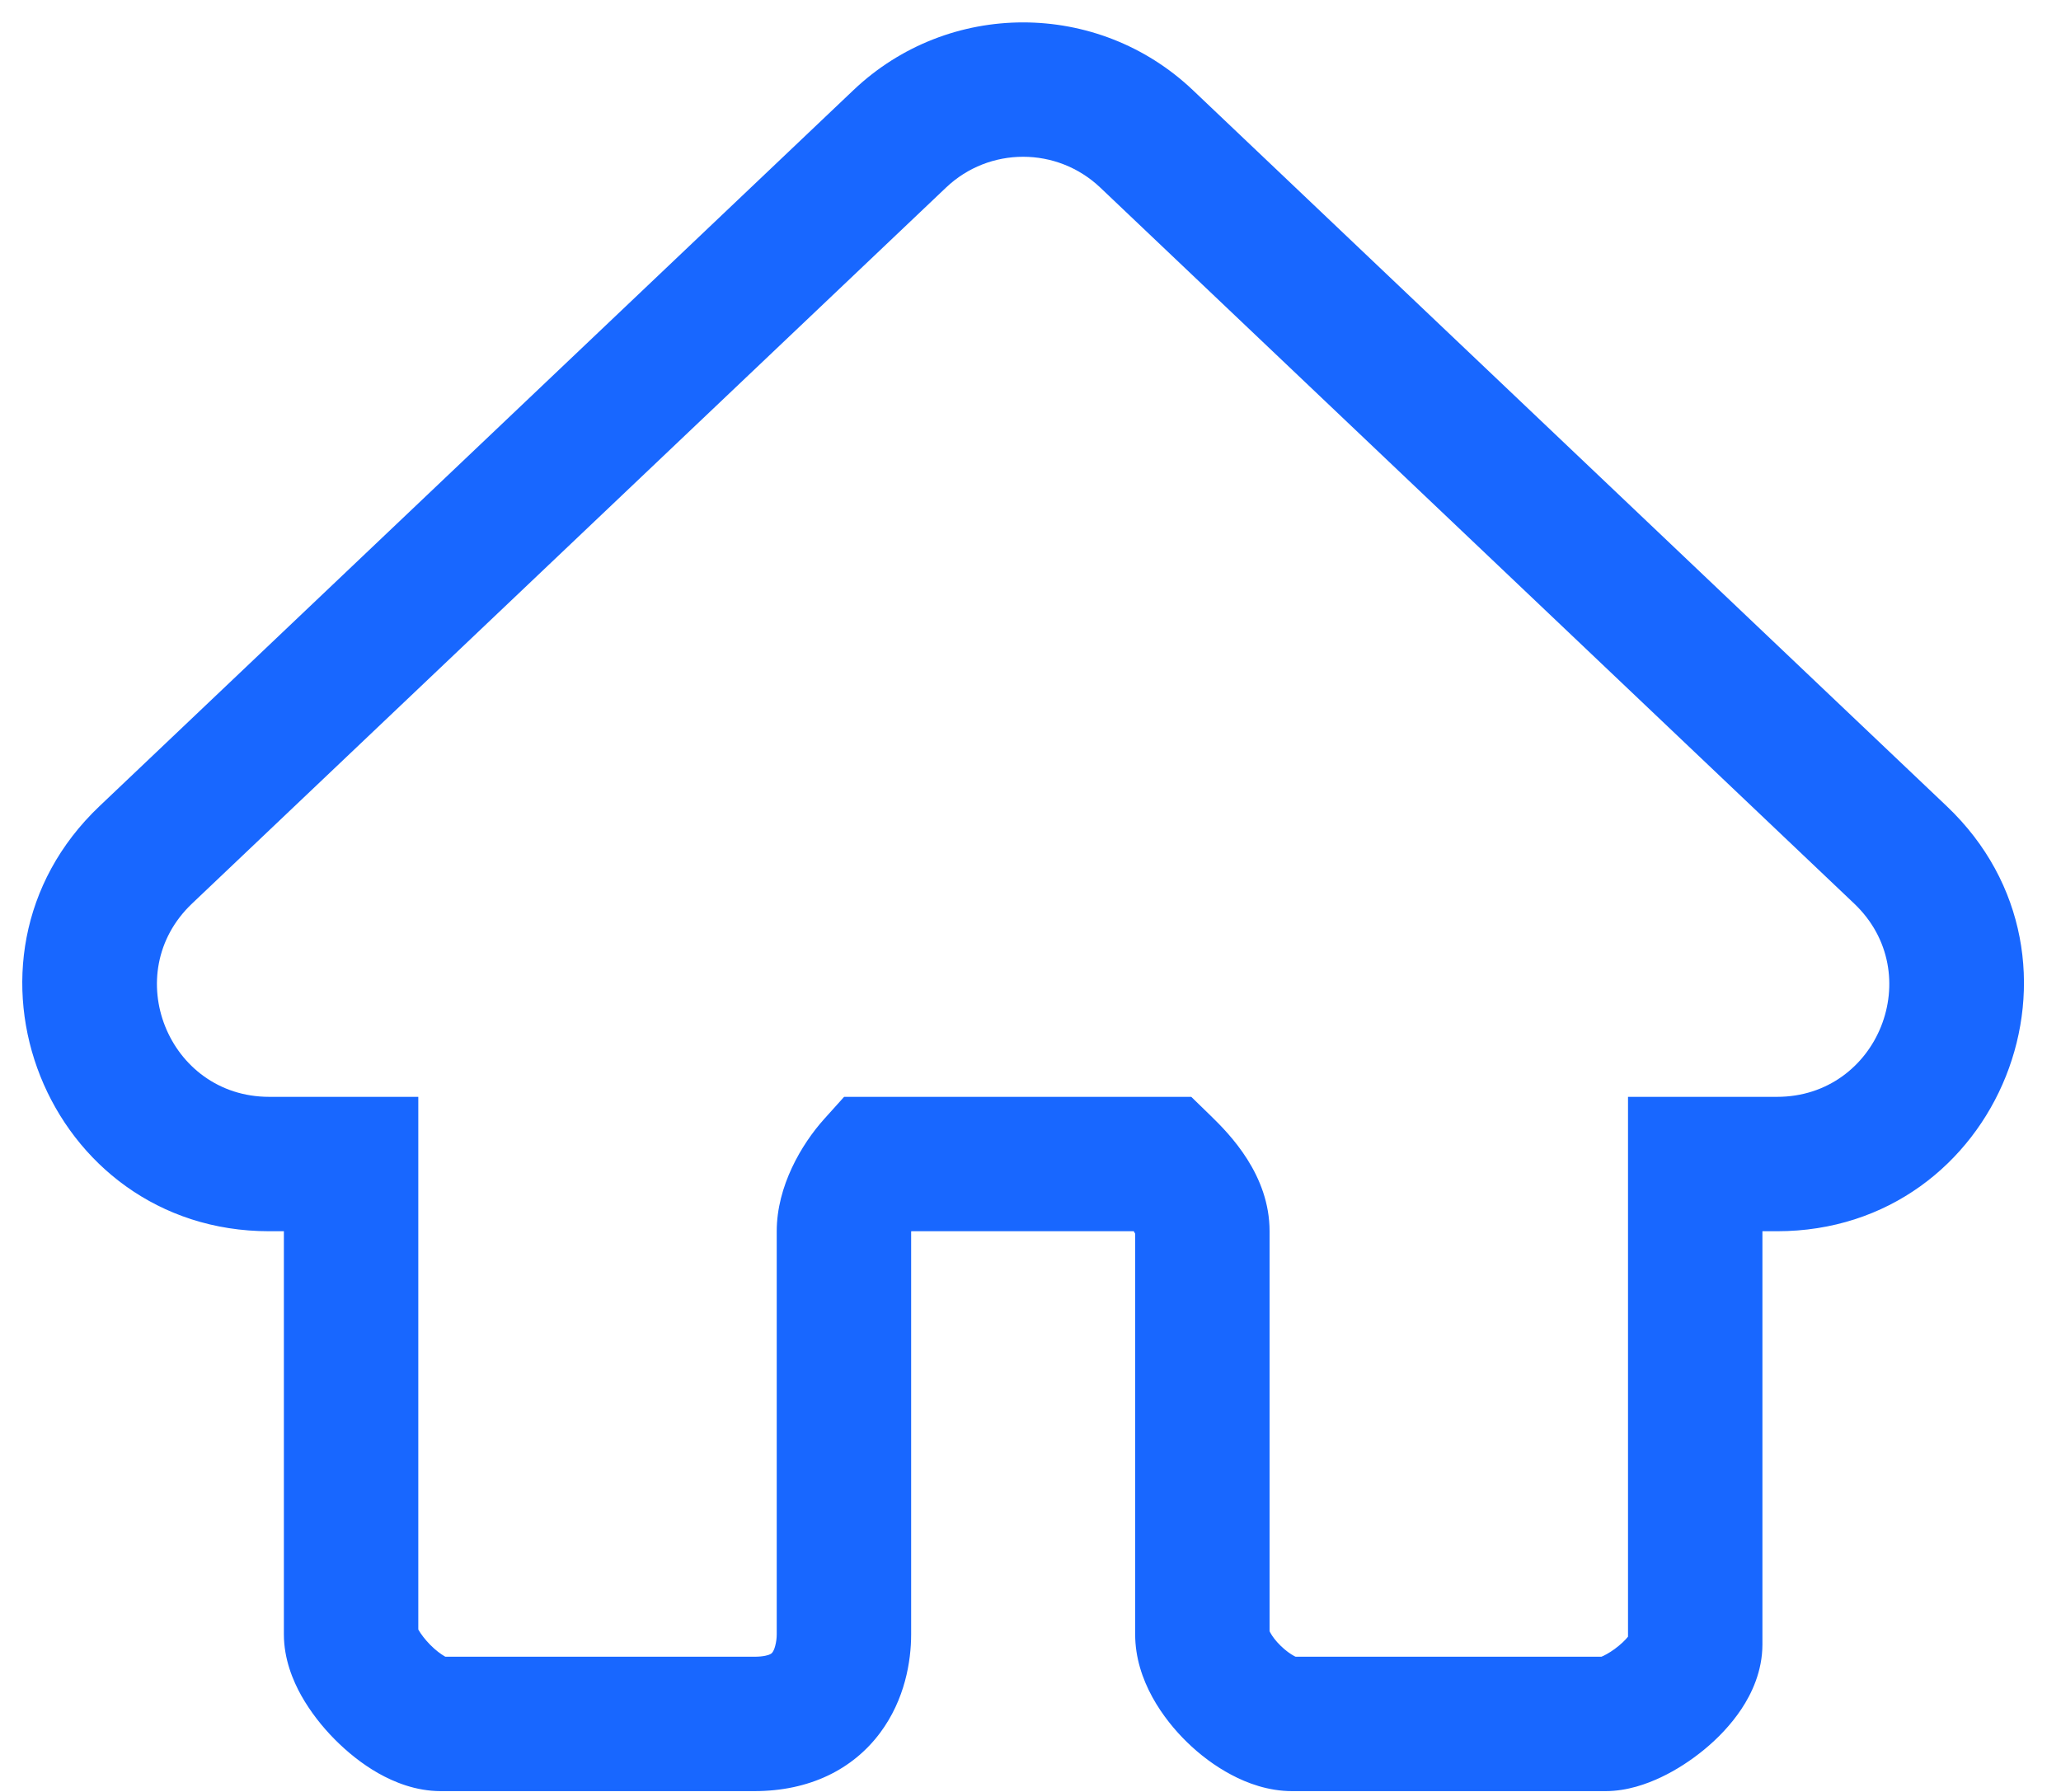 <svg width="23" height="20" viewBox="0 0 23 20" fill="none" xmlns="http://www.w3.org/2000/svg">
<path d="M10.04 1.55L10.557 2.094L10.557 2.094L10.04 1.55ZM12.795 1.55L12.279 2.094L12.279 2.094L12.795 1.55ZM1.627 9.541L1.11 8.998L1.11 8.998L1.627 9.541ZM3.918 12.992H4.668V12.242H3.918V12.992ZM9.755 12.992V12.242H9.42L9.196 12.491L9.755 12.992ZM12.989 12.992L13.512 12.454L13.294 12.242H12.989V12.992ZM18.918 12.992V12.242H18.168V12.992H18.918ZM21.209 9.541L21.725 8.998L21.725 8.998L21.209 9.541ZM10.557 2.094C11.039 1.635 11.796 1.635 12.279 2.094L13.312 1.006C12.25 -0.002 10.585 -0.002 9.524 1.006L10.557 2.094ZM2.143 10.085L10.557 2.094L9.524 1.006L1.11 8.998L2.143 10.085ZM3.004 12.242C1.875 12.242 1.324 10.863 2.143 10.085L1.11 8.998C-0.691 10.709 0.52 13.742 3.004 13.742V12.242ZM3.918 12.242H3.004V13.742H3.918V12.242ZM4.668 18.241V12.992H3.168V18.241H4.668ZM4.918 18.491C4.962 18.491 4.988 18.5 4.99 18.5C4.992 18.501 4.983 18.498 4.963 18.487C4.92 18.462 4.861 18.419 4.801 18.358C4.741 18.297 4.697 18.237 4.672 18.194C4.66 18.172 4.658 18.163 4.658 18.166C4.659 18.167 4.668 18.194 4.668 18.241H3.168C3.168 18.517 3.269 18.758 3.363 18.926C3.464 19.105 3.595 19.272 3.735 19.413C3.875 19.554 4.041 19.689 4.223 19.792C4.395 19.889 4.638 19.991 4.918 19.991V18.491ZM8.418 18.491H4.918V19.991H8.418V18.491ZM8.668 18.241C8.668 18.284 8.662 18.329 8.651 18.37C8.641 18.41 8.628 18.432 8.619 18.444C8.614 18.451 8.608 18.457 8.593 18.464C8.577 18.472 8.526 18.491 8.418 18.491V19.991C9.034 19.991 9.517 19.749 9.822 19.34C10.099 18.968 10.168 18.541 10.168 18.241H8.668ZM8.668 13.742V18.241H10.168V13.742H8.668ZM9.196 12.491C8.945 12.771 8.668 13.239 8.668 13.742H10.168C10.168 13.762 10.165 13.737 10.196 13.668C10.226 13.606 10.269 13.542 10.313 13.492L9.196 12.491ZM12.989 12.242H9.755V13.742H12.989V12.242ZM14.168 13.742C14.168 13.113 13.725 12.661 13.512 12.454L12.466 13.529C12.56 13.621 12.62 13.691 12.653 13.743C12.685 13.794 12.668 13.789 12.668 13.742H14.168ZM14.168 18.241V13.742H12.668V18.241H14.168ZM14.418 18.491C14.482 18.491 14.493 18.51 14.444 18.484C14.403 18.462 14.347 18.423 14.292 18.369C14.236 18.315 14.197 18.261 14.176 18.222C14.151 18.177 14.168 18.186 14.168 18.241H12.668C12.668 18.759 12.988 19.192 13.244 19.442C13.388 19.583 13.558 19.712 13.742 19.809C13.917 19.902 14.153 19.991 14.418 19.991V18.491ZM17.918 18.491H14.418V19.991H17.918V18.491ZM18.168 18.353C18.168 18.299 18.179 18.263 18.184 18.249C18.189 18.235 18.192 18.234 18.183 18.246C18.166 18.273 18.127 18.318 18.065 18.369C18.005 18.419 17.942 18.458 17.892 18.482C17.869 18.493 17.855 18.497 17.853 18.498C17.849 18.499 17.872 18.491 17.918 18.491V19.991C18.16 19.991 18.381 19.91 18.537 19.836C18.706 19.756 18.872 19.648 19.02 19.526C19.167 19.405 19.315 19.253 19.433 19.076C19.546 18.906 19.668 18.655 19.668 18.353H18.168ZM18.168 12.992V18.353H19.668V12.992H18.168ZM19.831 12.242H18.918V13.742H19.831V12.242ZM20.692 10.085C21.511 10.863 20.961 12.242 19.831 12.242V13.742C22.316 13.742 23.526 10.709 21.725 8.998L20.692 10.085ZM12.279 2.094L20.692 10.085L21.725 8.998L13.312 1.006L12.279 2.094Z" fill="#1867FF"/>
</svg>
